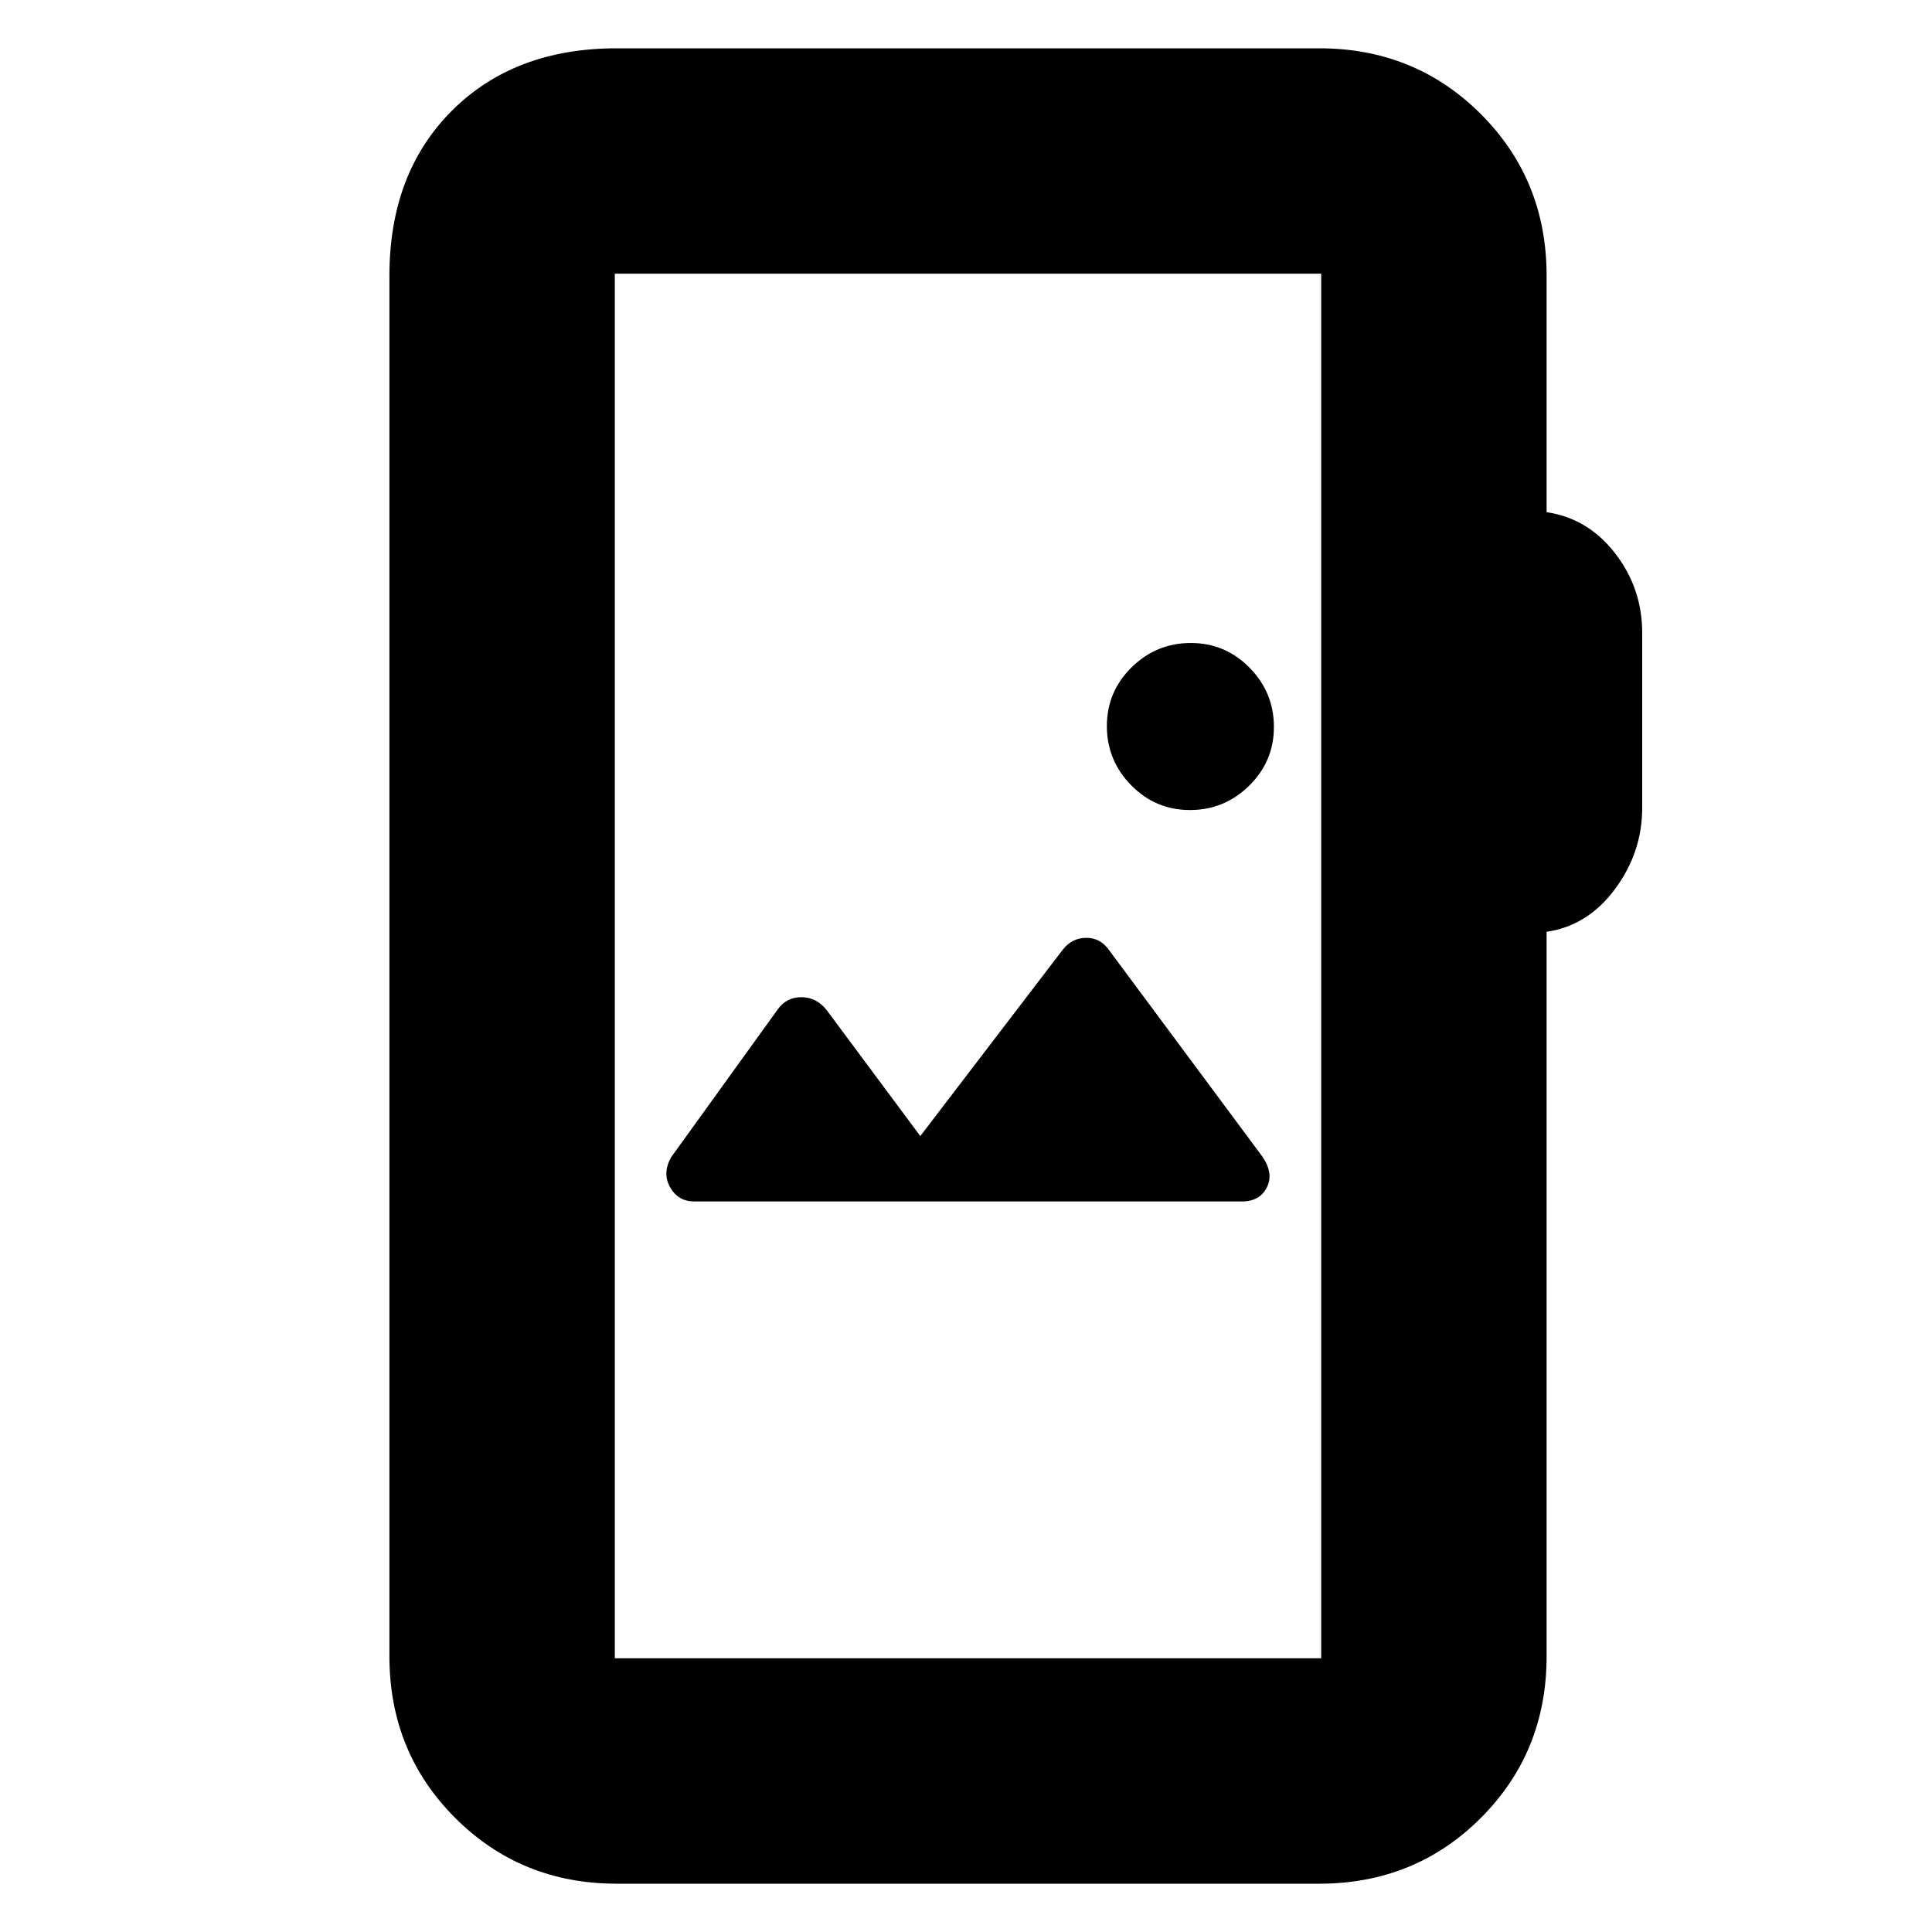 <svg xmlns="http://www.w3.org/2000/svg" height="20" viewBox="0 -960 960 960" width="20"><path d="M306.5-24q-47.64 0-80.32-32.68Q193.5-89.36 193.5-137v-686q0-50.94 31.03-81.97T306.5-936h349q47.64 0 80.32 32.68Q768.5-870.64 768.5-823v117.5q20.5 3 34 20.39T816-645.5v86.96q0 22.04-13.5 40.29t-34 21.25v360q0 47.64-32.68 80.32Q703.14-24 655.5-24h-349Zm-1-112h351v-688h-351v688ZM617-363q9 0 12.5-7t-2.26-15.33L551.2-487.74q-4.32-6.26-11.43-6.26-7.12 0-11.77 6l-70.71 92.5-46.56-62.64q-5.08-6.36-12.52-6.36-7.44 0-11.71 6l-53 73.5q-4.5 8-.5 15t12 7h272Zm-25.71-194.5q17.11 0 29.41-12.09t12.3-29.2q0-17.11-12.09-29.41t-29.2-12.3q-17.11 0-29.41 12.09t-12.3 29.2q0 17.11 12.09 29.41t29.2 12.3ZM305.5-136v-688 688Z"/></svg>